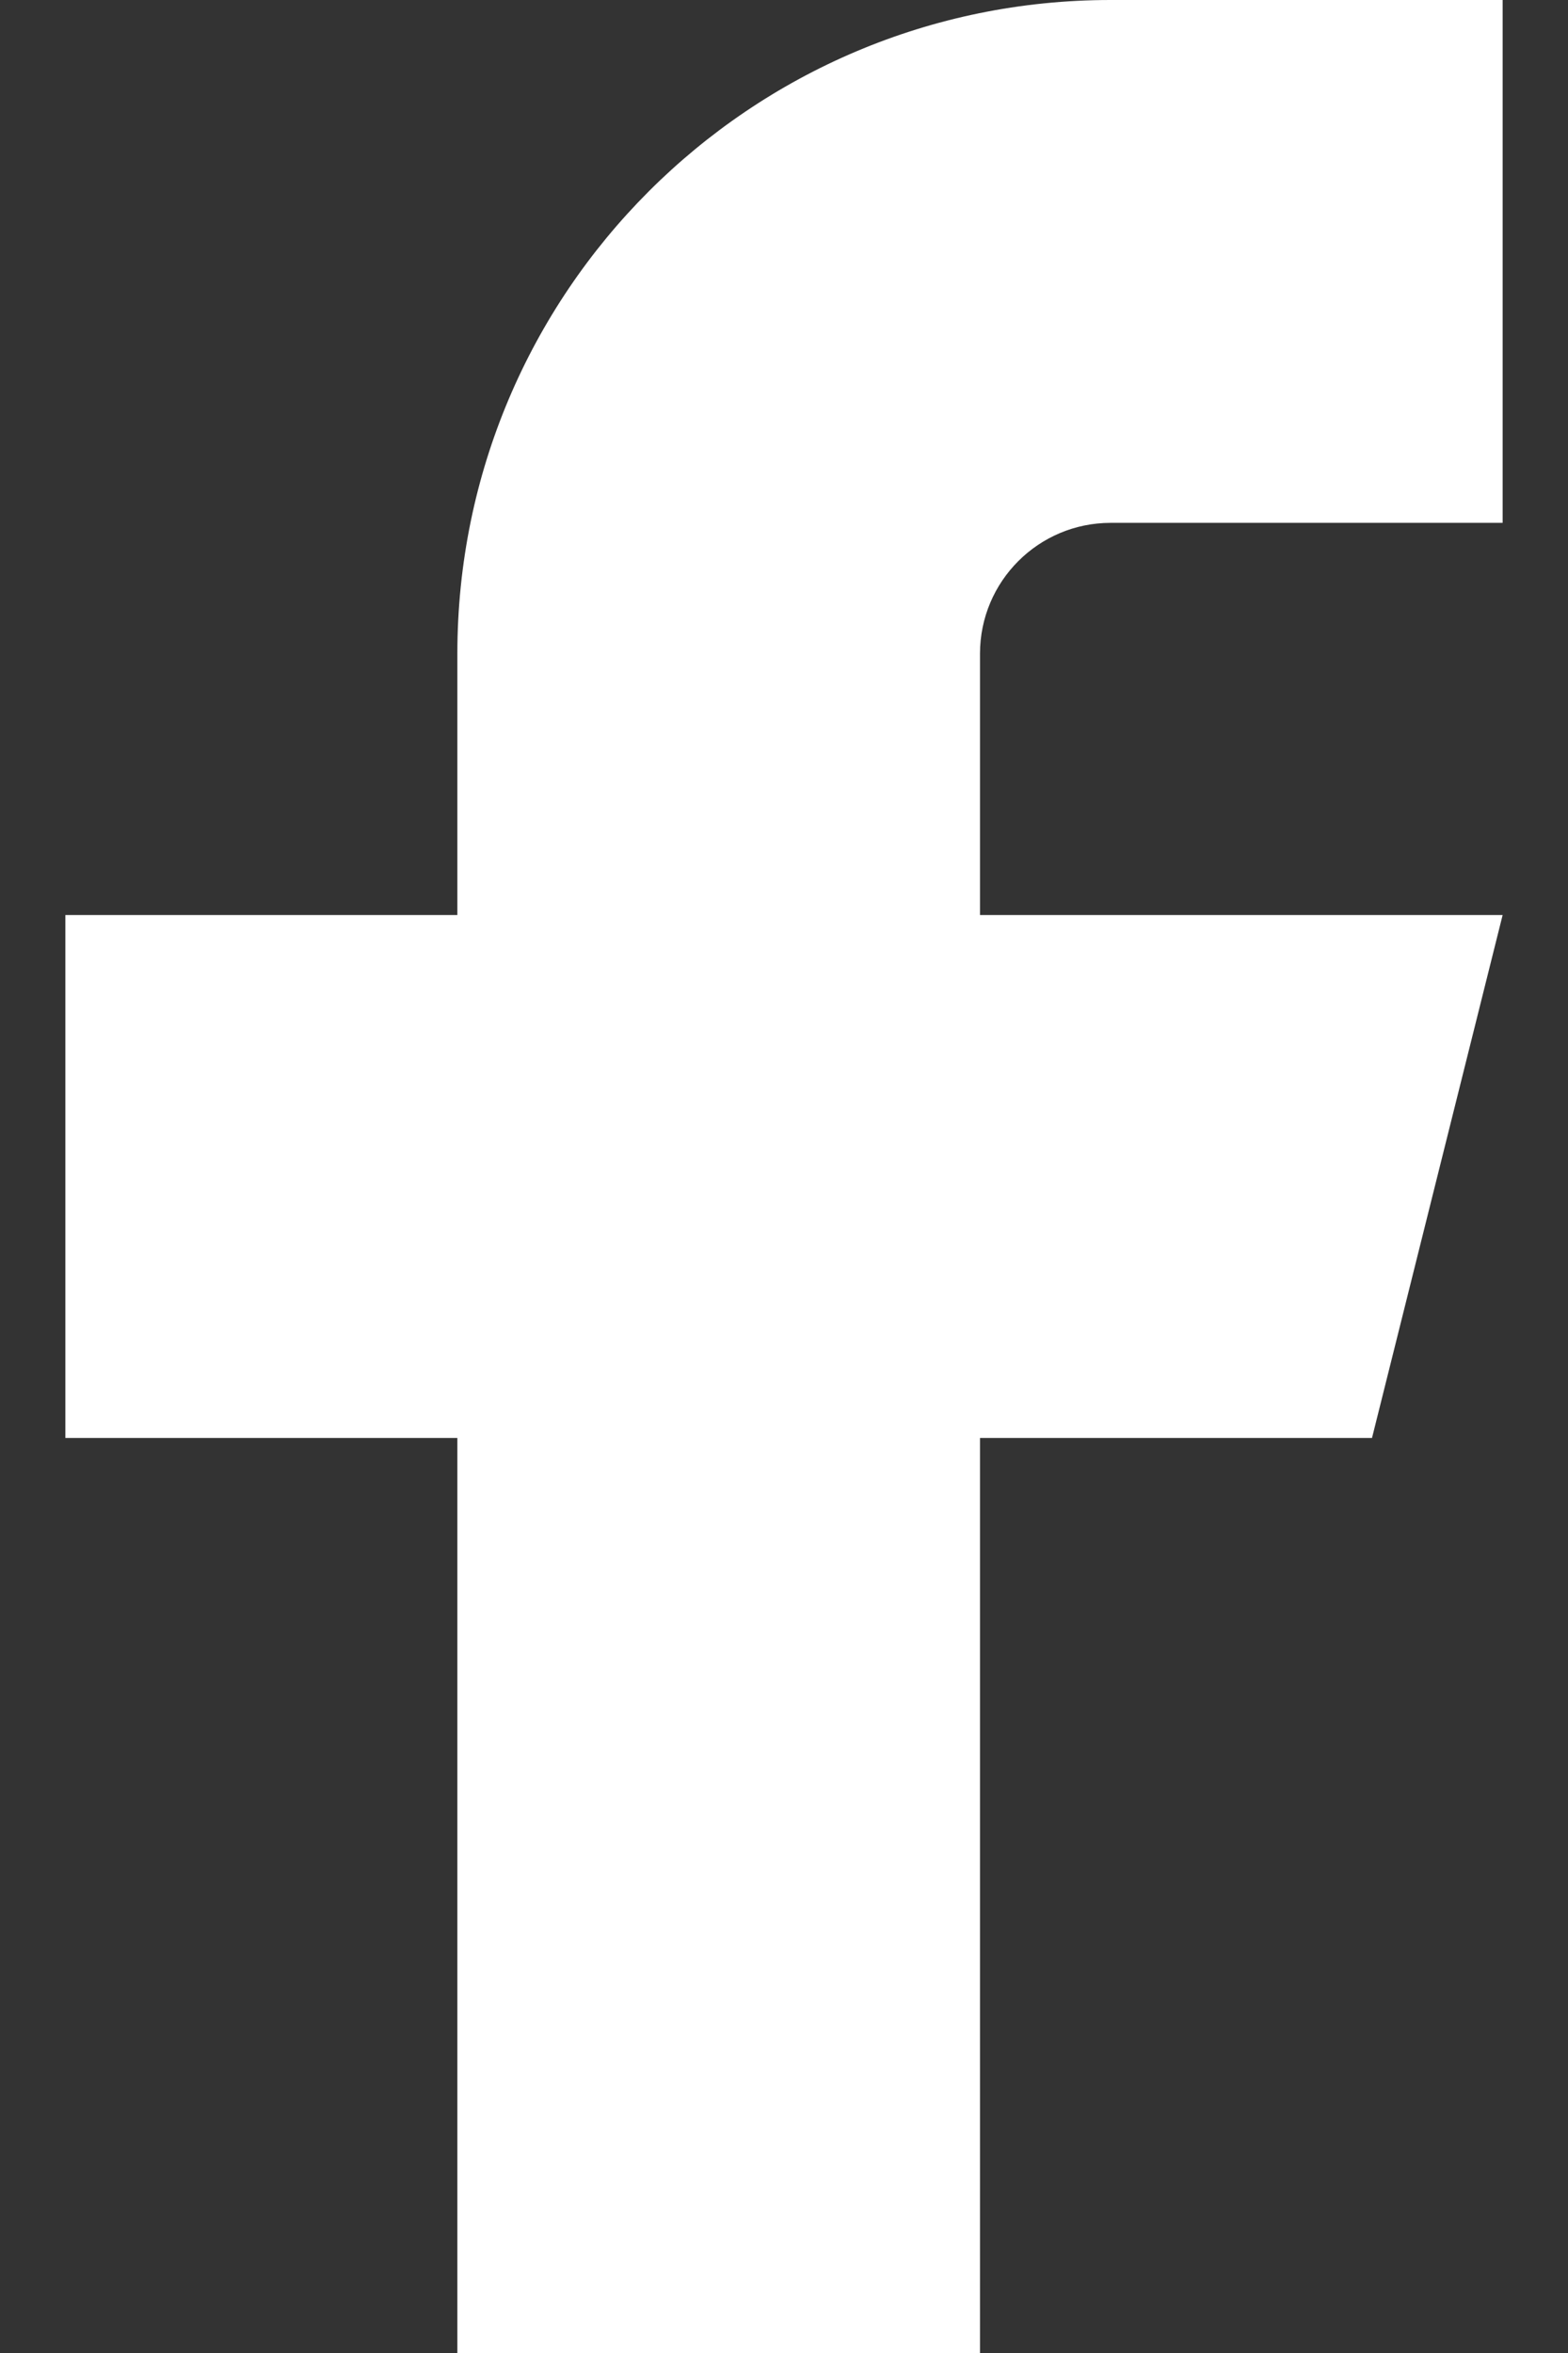 <svg width="16" height="24" viewBox="0 0 16 24" fill="none" xmlns="http://www.w3.org/2000/svg">
<rect x="0" y="0" width="16" height="24" fill="#333333" stroke="none"/>
<path fill-rule="evenodd" clip-rule="evenodd" d="M0.667 9.333V14.667H4.667V24H10V14.667H14L15.333 9.333H10V6.667C10 5.93 10.597 5.333 11.333 5.333H15.333V0H11.333C7.651 0 4.667 2.985 4.667 6.667V9.333H0.667" fill="white"/>
</svg>
